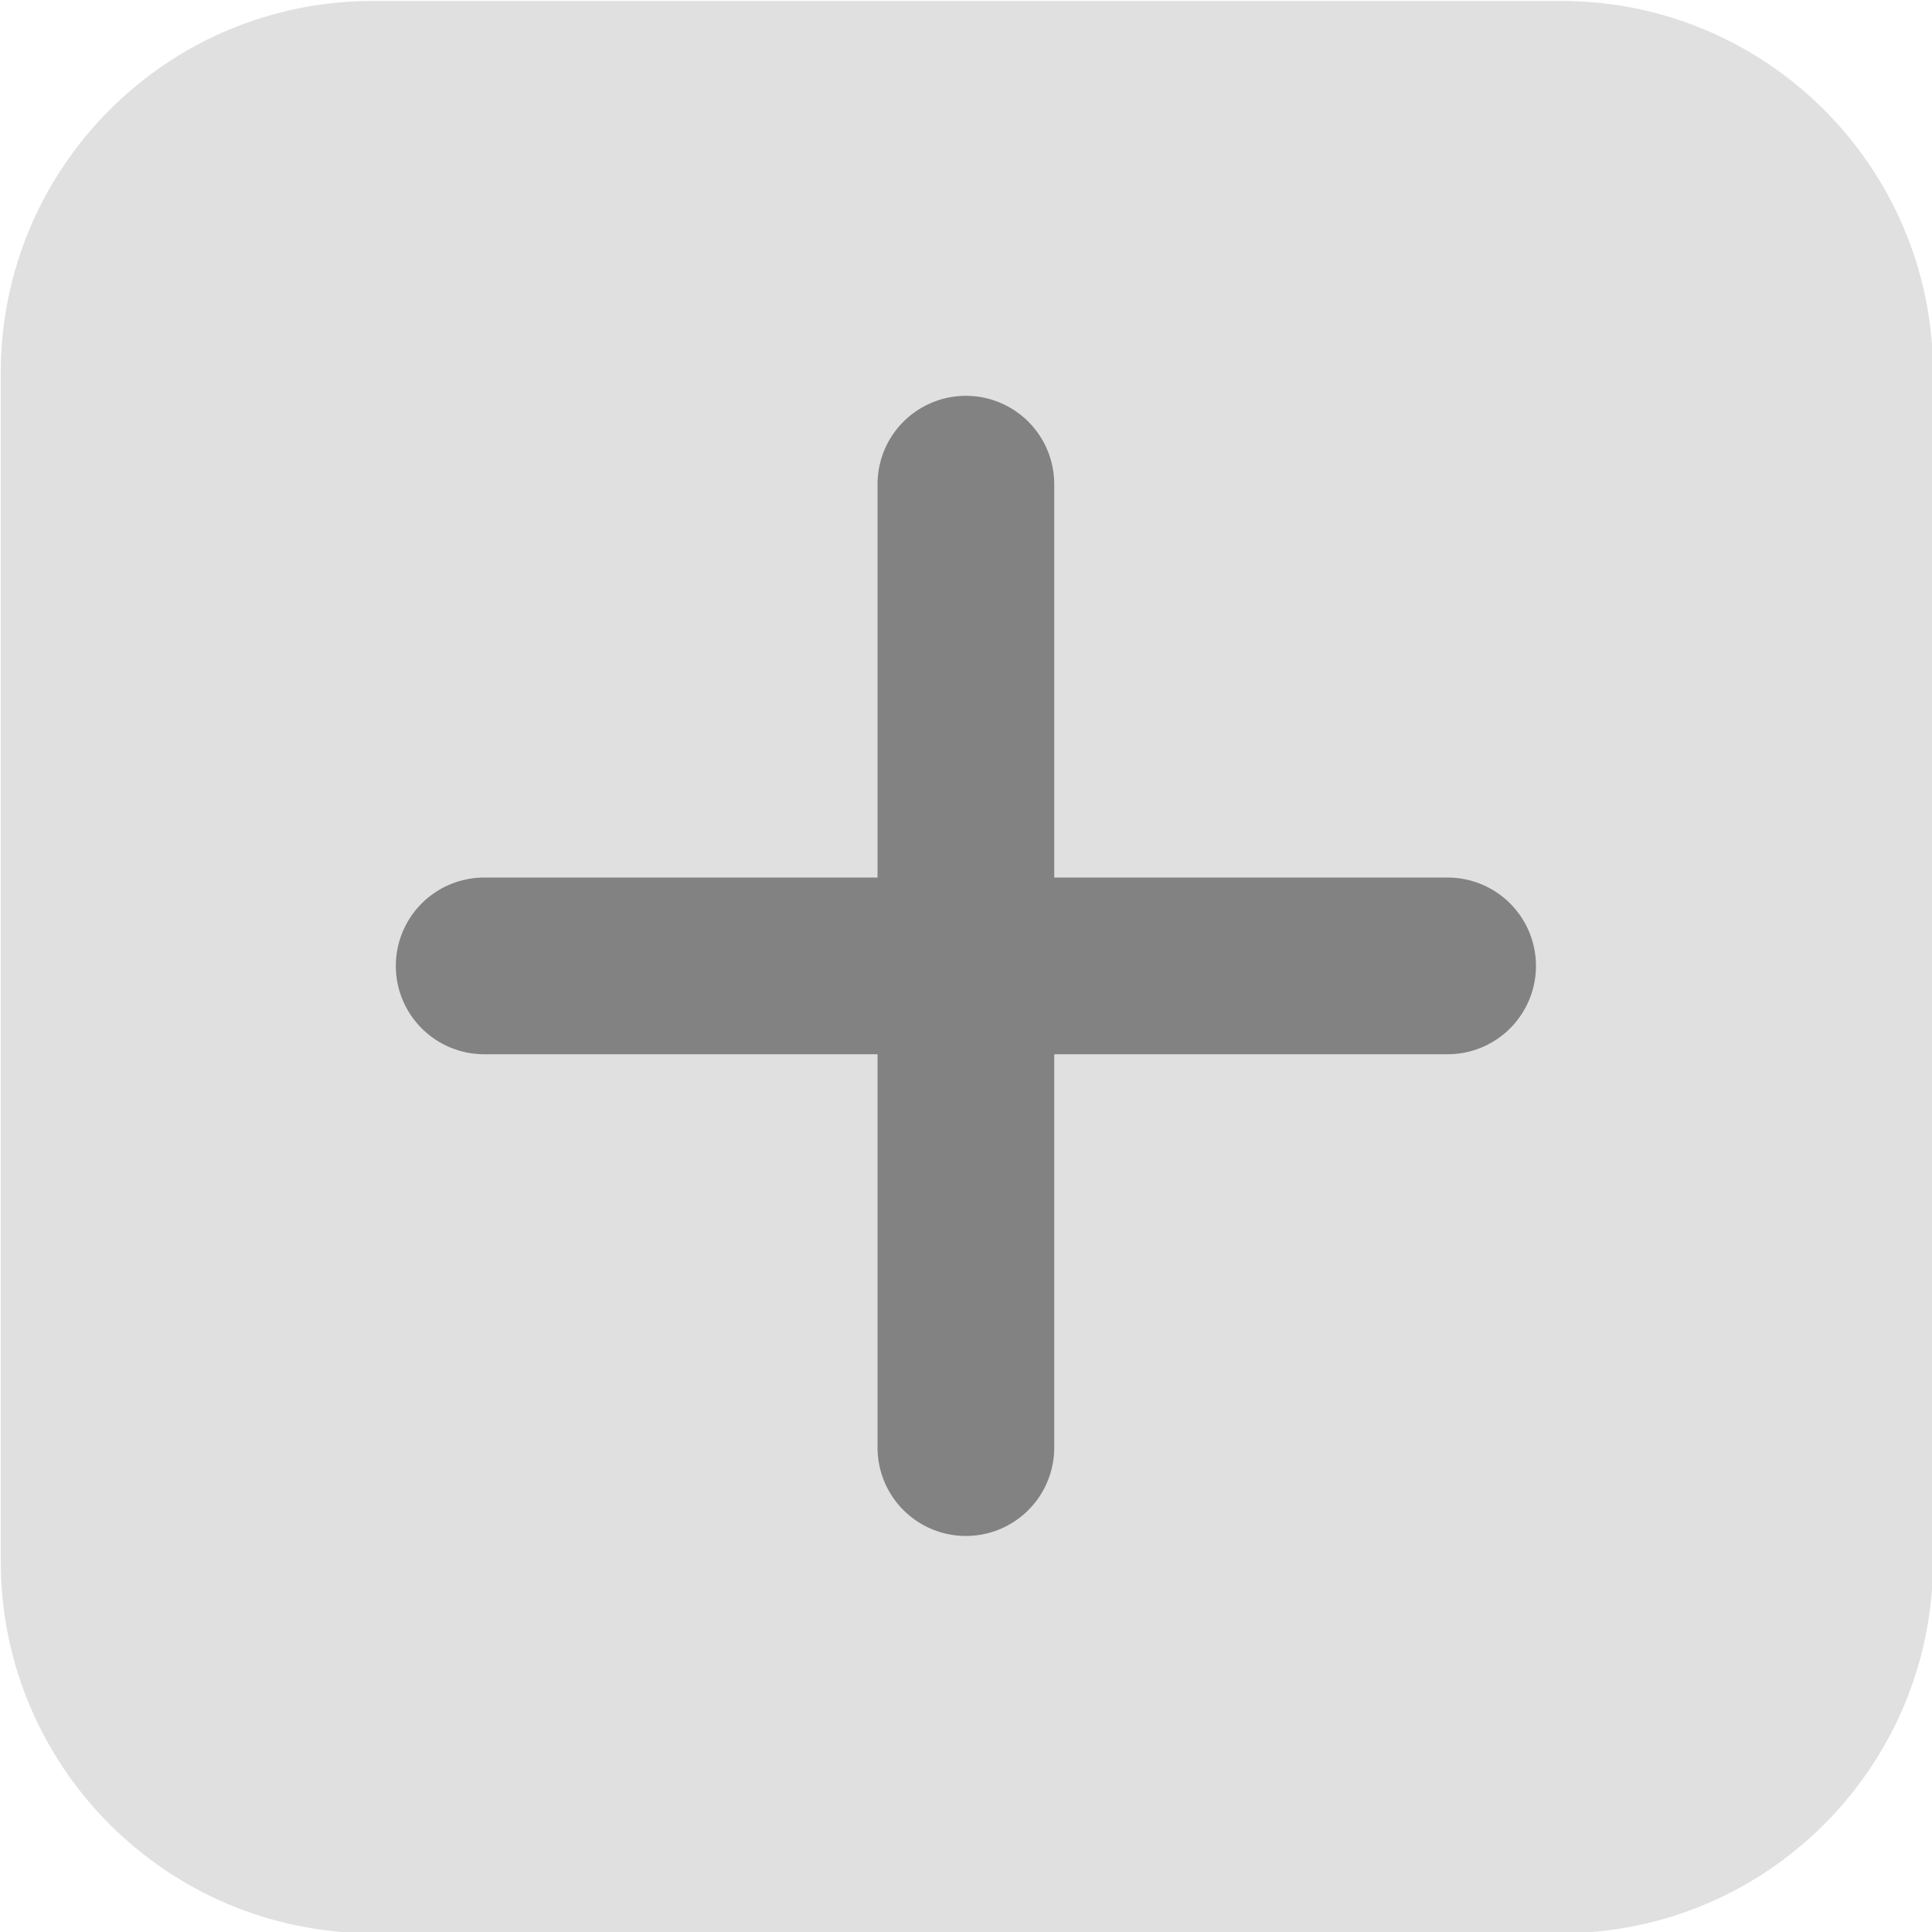 <?xml version="1.0" encoding="UTF-8" standalone="no"?>
<!DOCTYPE svg PUBLIC "-//W3C//DTD SVG 1.1//EN" "http://www.w3.org/Graphics/SVG/1.1/DTD/svg11.dtd">
<svg width="100%" height="100%" viewBox="0 0 164 164" version="1.1" xmlns="http://www.w3.org/2000/svg" xmlns:xlink="http://www.w3.org/1999/xlink" xml:space="preserve" xmlns:serif="http://www.serif.com/" style="fill-rule:evenodd;clip-rule:evenodd;stroke-linecap:round;stroke-linejoin:round;stroke-miterlimit:1.5;">
    <g transform="matrix(1,0,0,1,-363.786,-202.591)">
        <g transform="matrix(1,0,0,1,206.618,0)">
            <g transform="matrix(1.217,0,0,1.217,-75.282,-90.077)">
                <path d="M325.833,266.484C325.833,252.161 314.222,240.55 299.899,240.55L216.989,240.55C202.666,240.55 191.055,252.161 191.055,266.484L191.055,349.394C191.055,363.717 202.666,375.328 216.989,375.328L299.899,375.328C314.222,375.328 325.833,363.717 325.833,349.394L325.833,266.484Z" style="fill:rgb(224,224,224);"/>
            </g>
            <g transform="matrix(1,0,0,1,2.099,-2.742)">
                <path d="M196.168,287.324L277.951,287.324" style="fill:none;stroke:rgb(130,130,130);stroke-width:15px;"/>
            </g>
            <g transform="matrix(-6.12323e-17,1,-1,-6.12323e-17,526.482,47.522)">
                <path d="M196.168,287.324L277.951,287.324" style="fill:none;stroke:rgb(130,130,130);stroke-width:15px;"/>
            </g>
        </g>
    </g>
</svg>
